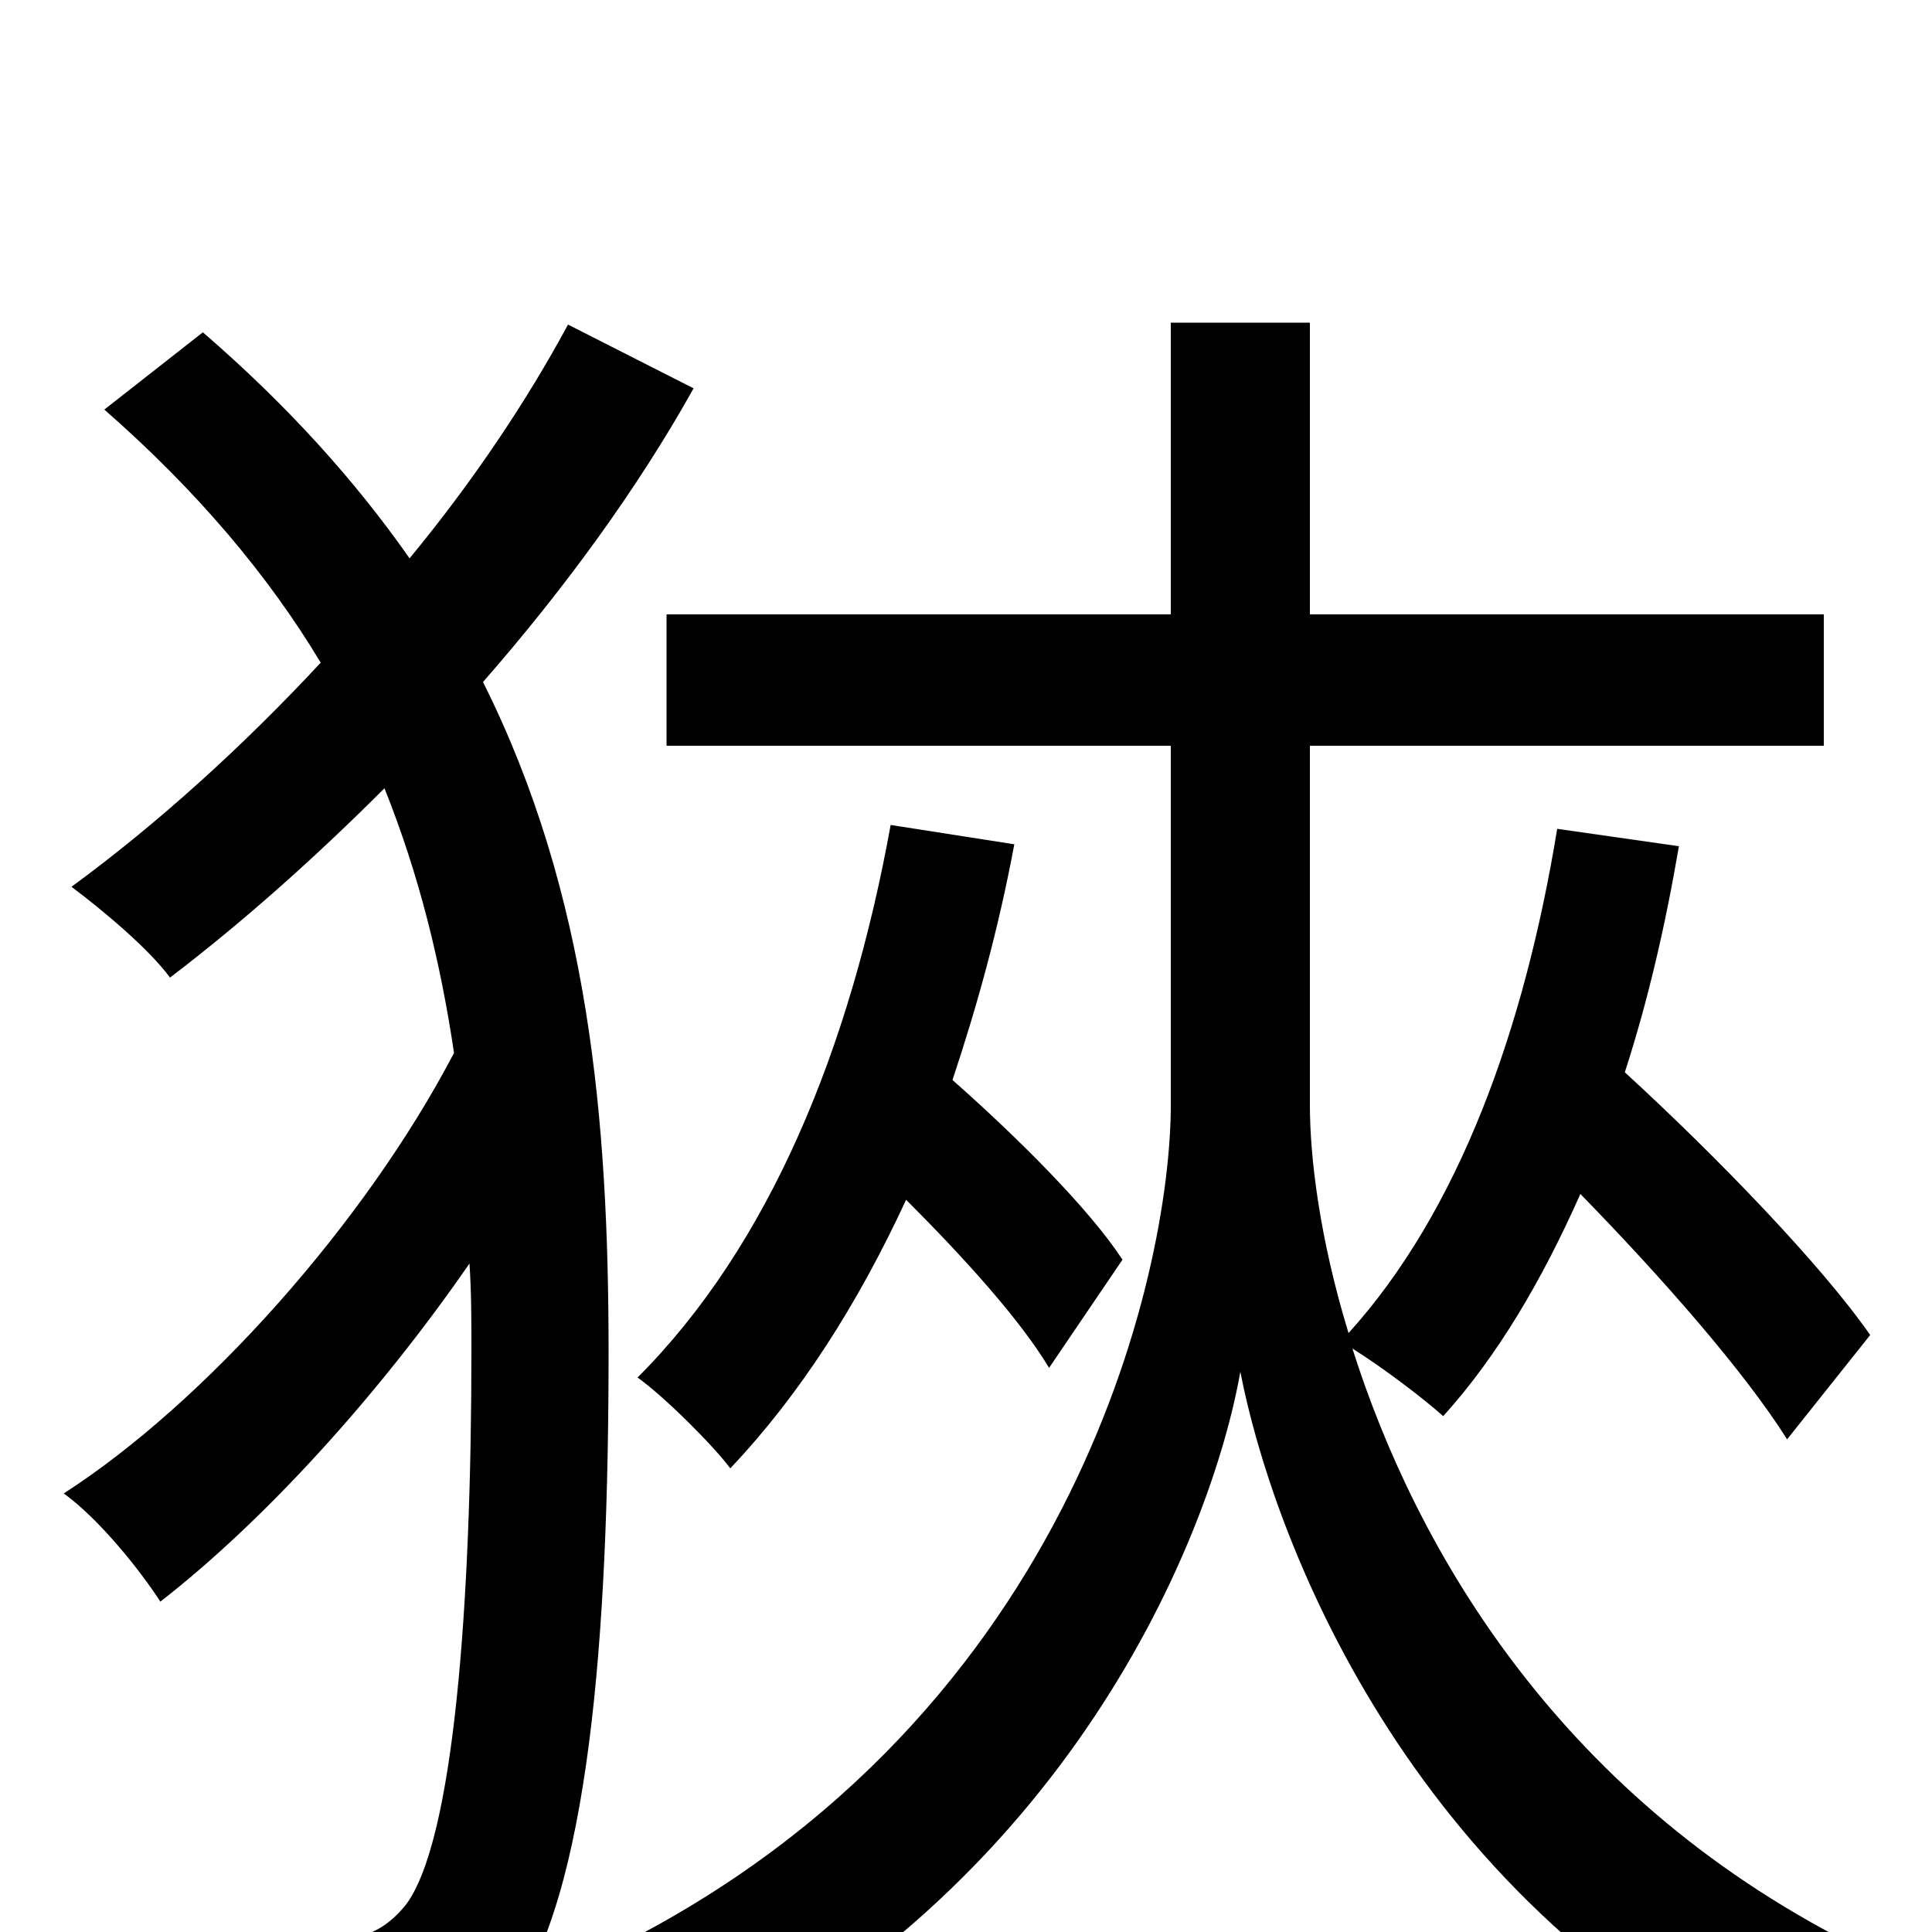<svg xmlns="http://www.w3.org/2000/svg" viewBox="0 -1000 1000 1000">
	<path fill="#000000" d="M294 -832C273 -793 245 -751 212 -711C184 -751 149 -790 105 -828L54 -788C102 -746 139 -702 166 -657C126 -614 82 -574 37 -541C53 -529 77 -509 88 -494C126 -523 163 -556 199 -592C217 -547 228 -502 235 -455C189 -367 106 -274 33 -227C51 -214 72 -188 83 -171C137 -213 196 -278 243 -346C244 -331 244 -316 244 -301C244 -170 235 -47 210 -14C201 -3 192 2 178 4C154 7 115 7 67 4C81 24 88 51 89 75C132 77 172 76 206 70C230 65 249 55 264 37C305 -19 315 -154 315 -300C315 -420 305 -537 250 -647C292 -695 330 -747 359 -799ZM461 -573C440 -457 398 -355 330 -287C344 -277 369 -252 378 -240C414 -278 444 -325 469 -379C499 -349 528 -317 543 -292L581 -348C564 -374 527 -411 493 -441C506 -480 517 -520 525 -563ZM968 -309C943 -345 889 -401 841 -445C853 -482 862 -521 869 -562L806 -571C789 -467 755 -373 698 -310C683 -359 678 -401 678 -428V-614H944V-682H678V-833H606V-682H345V-614H606V-428C606 -342 555 -103 306 14C321 29 341 60 350 76C553 -21 627 -205 642 -290C658 -207 727 -18 921 76C932 58 952 26 966 10C808 -67 733 -198 700 -302C716 -292 737 -276 747 -267C775 -298 798 -337 818 -382C860 -339 903 -290 925 -255Z"/>
</svg>